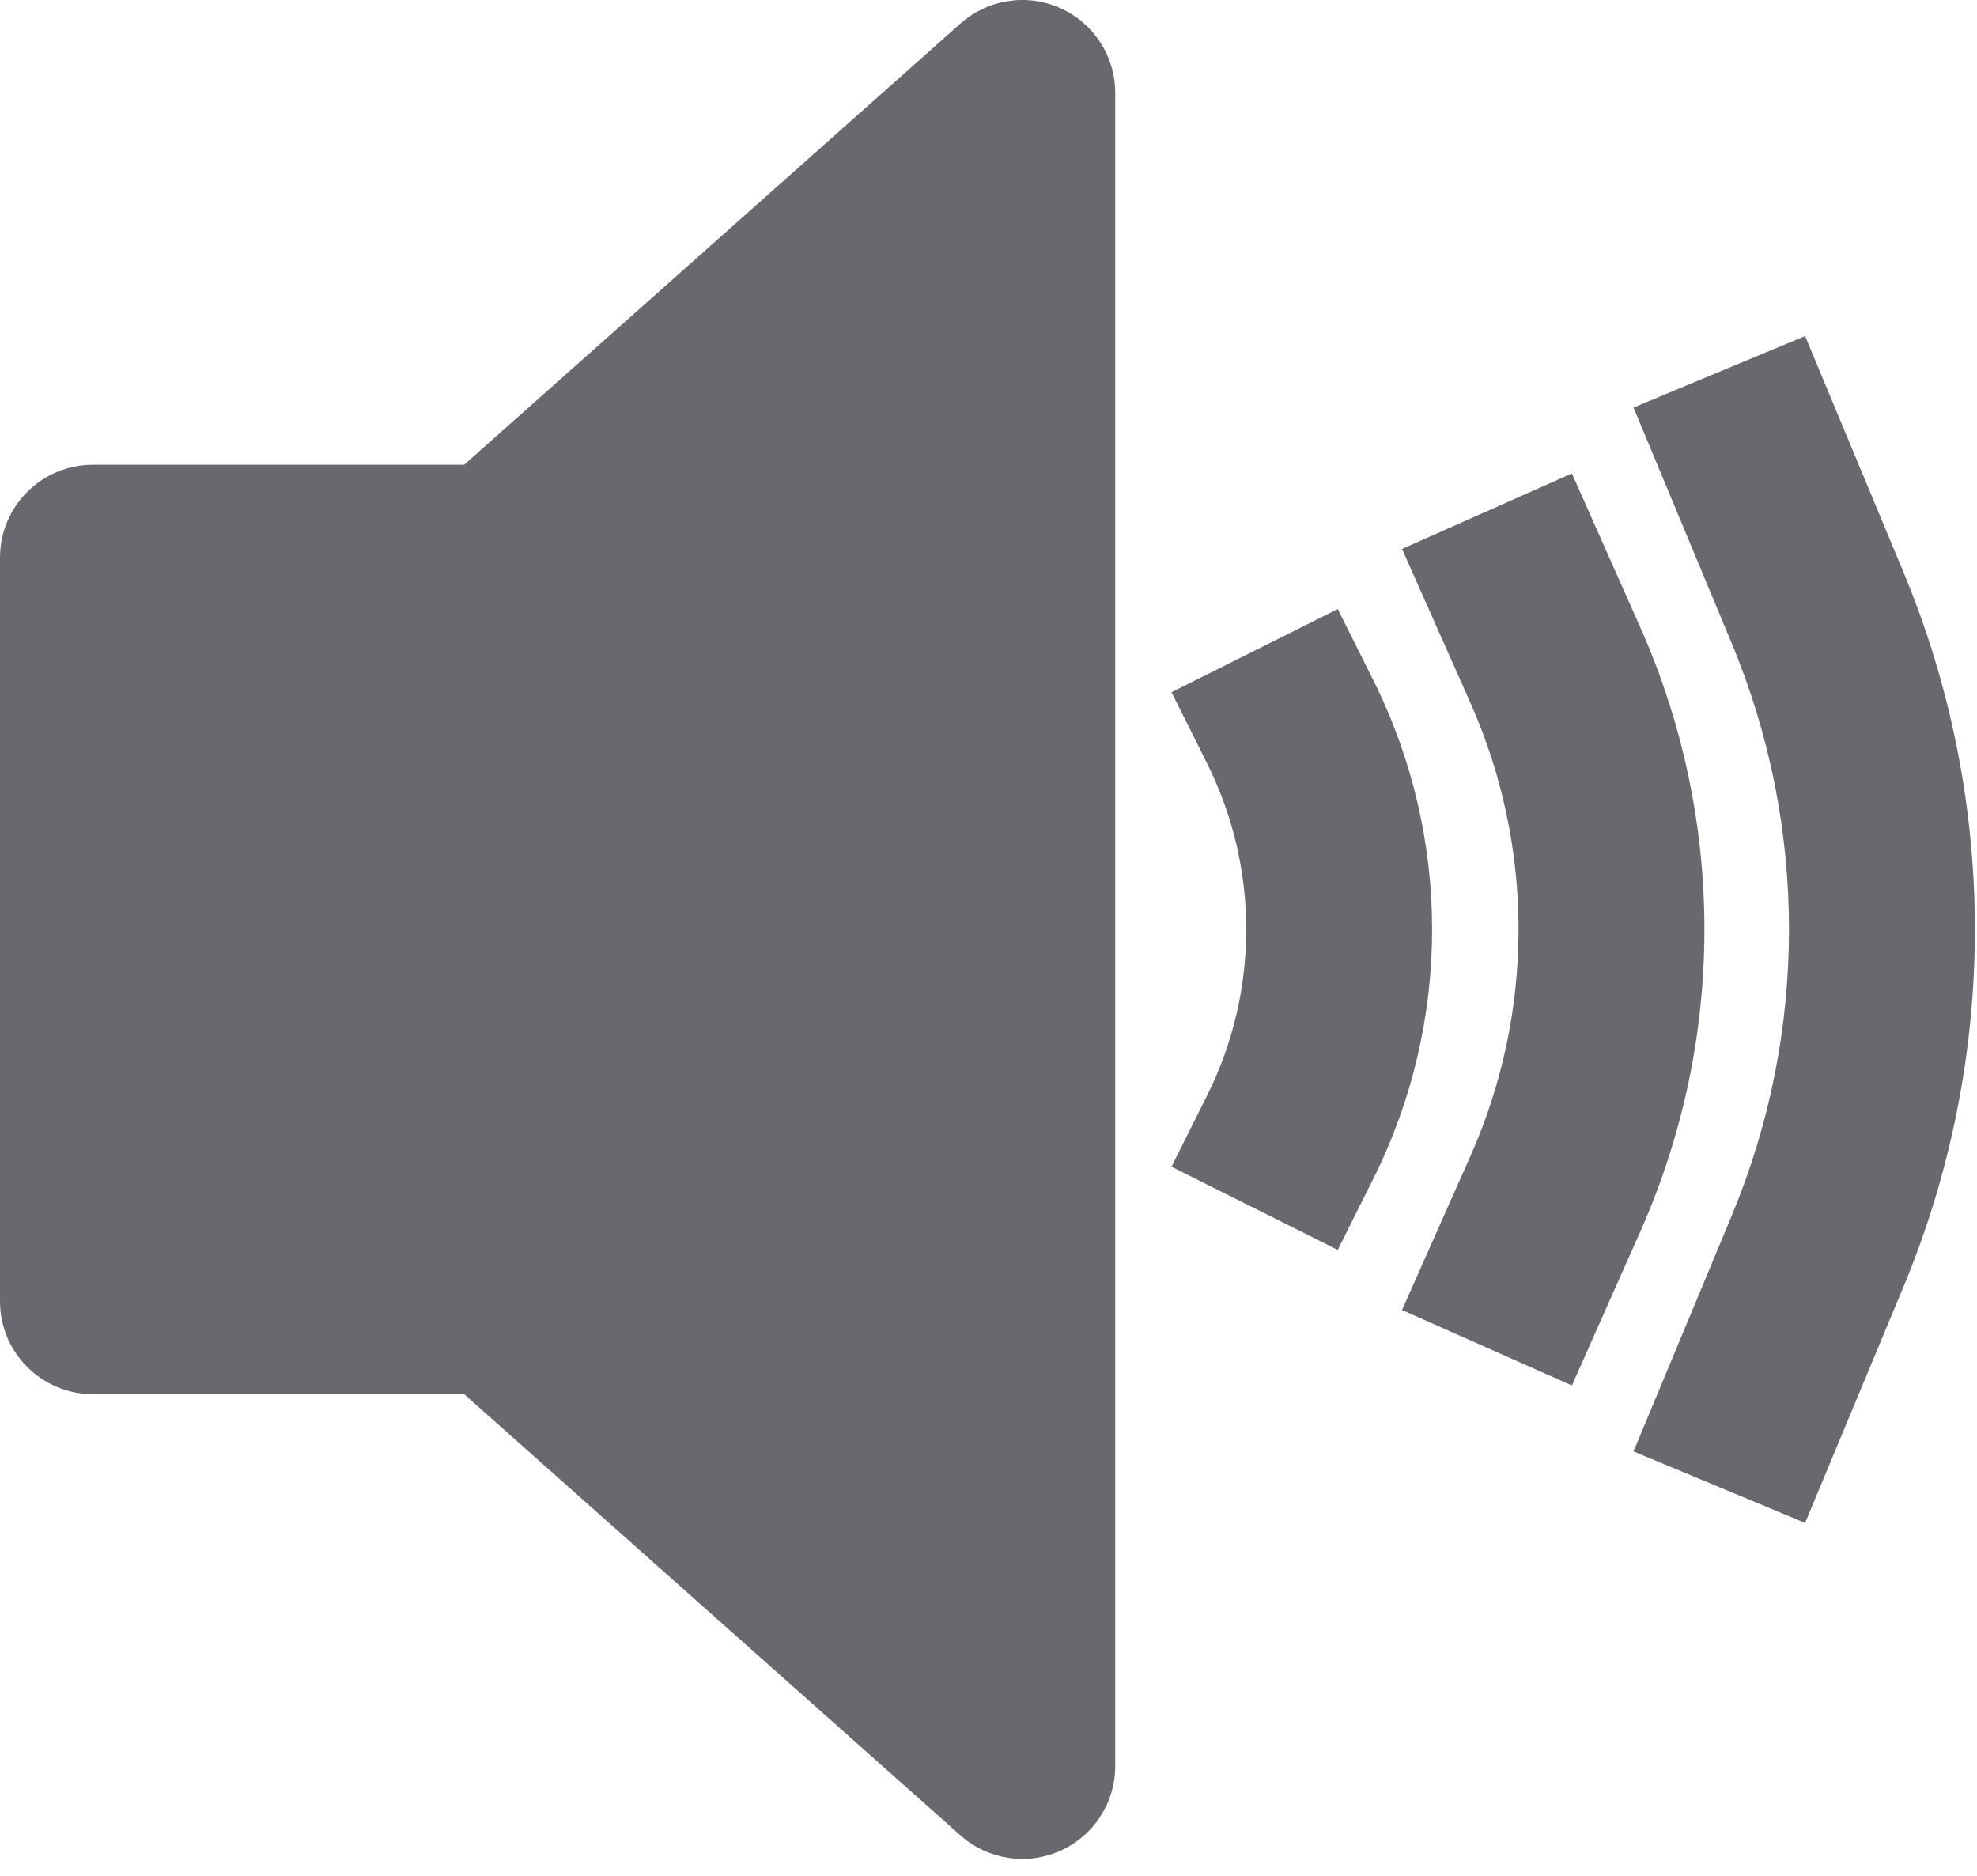 <svg width="78" height="74" viewBox="0 0 78 74" fill="none" xmlns="http://www.w3.org/2000/svg">
<path fill-rule="evenodd" clip-rule="evenodd" d="M44 3.667C44 2.223 43.153 0.913 41.835 0.322C40.518 -0.27 38.977 -0.033 37.897 0.926L18.314 18.333H3.667C1.642 18.333 0 19.975 0 22V51.333C0 53.358 1.642 55 3.667 55H18.314L37.897 72.407C38.977 73.367 40.518 73.603 41.835 73.012C43.153 72.42 44 71.111 44 69.667V3.667Z" fill="#68686E"/>
<path fill-rule="evenodd" clip-rule="evenodd" d="M47.62 30.108L46.22 27.307L52.779 24.027L54.179 26.828C57.276 33.022 57.276 40.312 54.179 46.506L52.779 49.307L46.22 46.027L47.62 43.226C49.685 39.097 49.685 34.237 47.62 30.108Z" fill="#68686E"/>
<path fill-rule="evenodd" clip-rule="evenodd" d="M58.016 27.732L55.315 21.656L62.017 18.677L64.717 24.753C68.088 32.338 68.088 40.995 64.717 48.58L62.017 54.656L55.315 51.678L58.016 45.602C60.544 39.913 60.544 33.42 58.016 27.732Z" fill="#68686E"/>
<path fill-rule="evenodd" clip-rule="evenodd" d="M68.326 25.385L64.448 16.077L71.218 13.257L75.096 22.564C78.856 31.59 78.856 41.744 75.096 50.769L71.218 60.077L64.448 57.257L68.326 47.949C71.335 40.728 71.335 32.605 68.326 25.385Z" fill="#68686E"/>
</svg>
